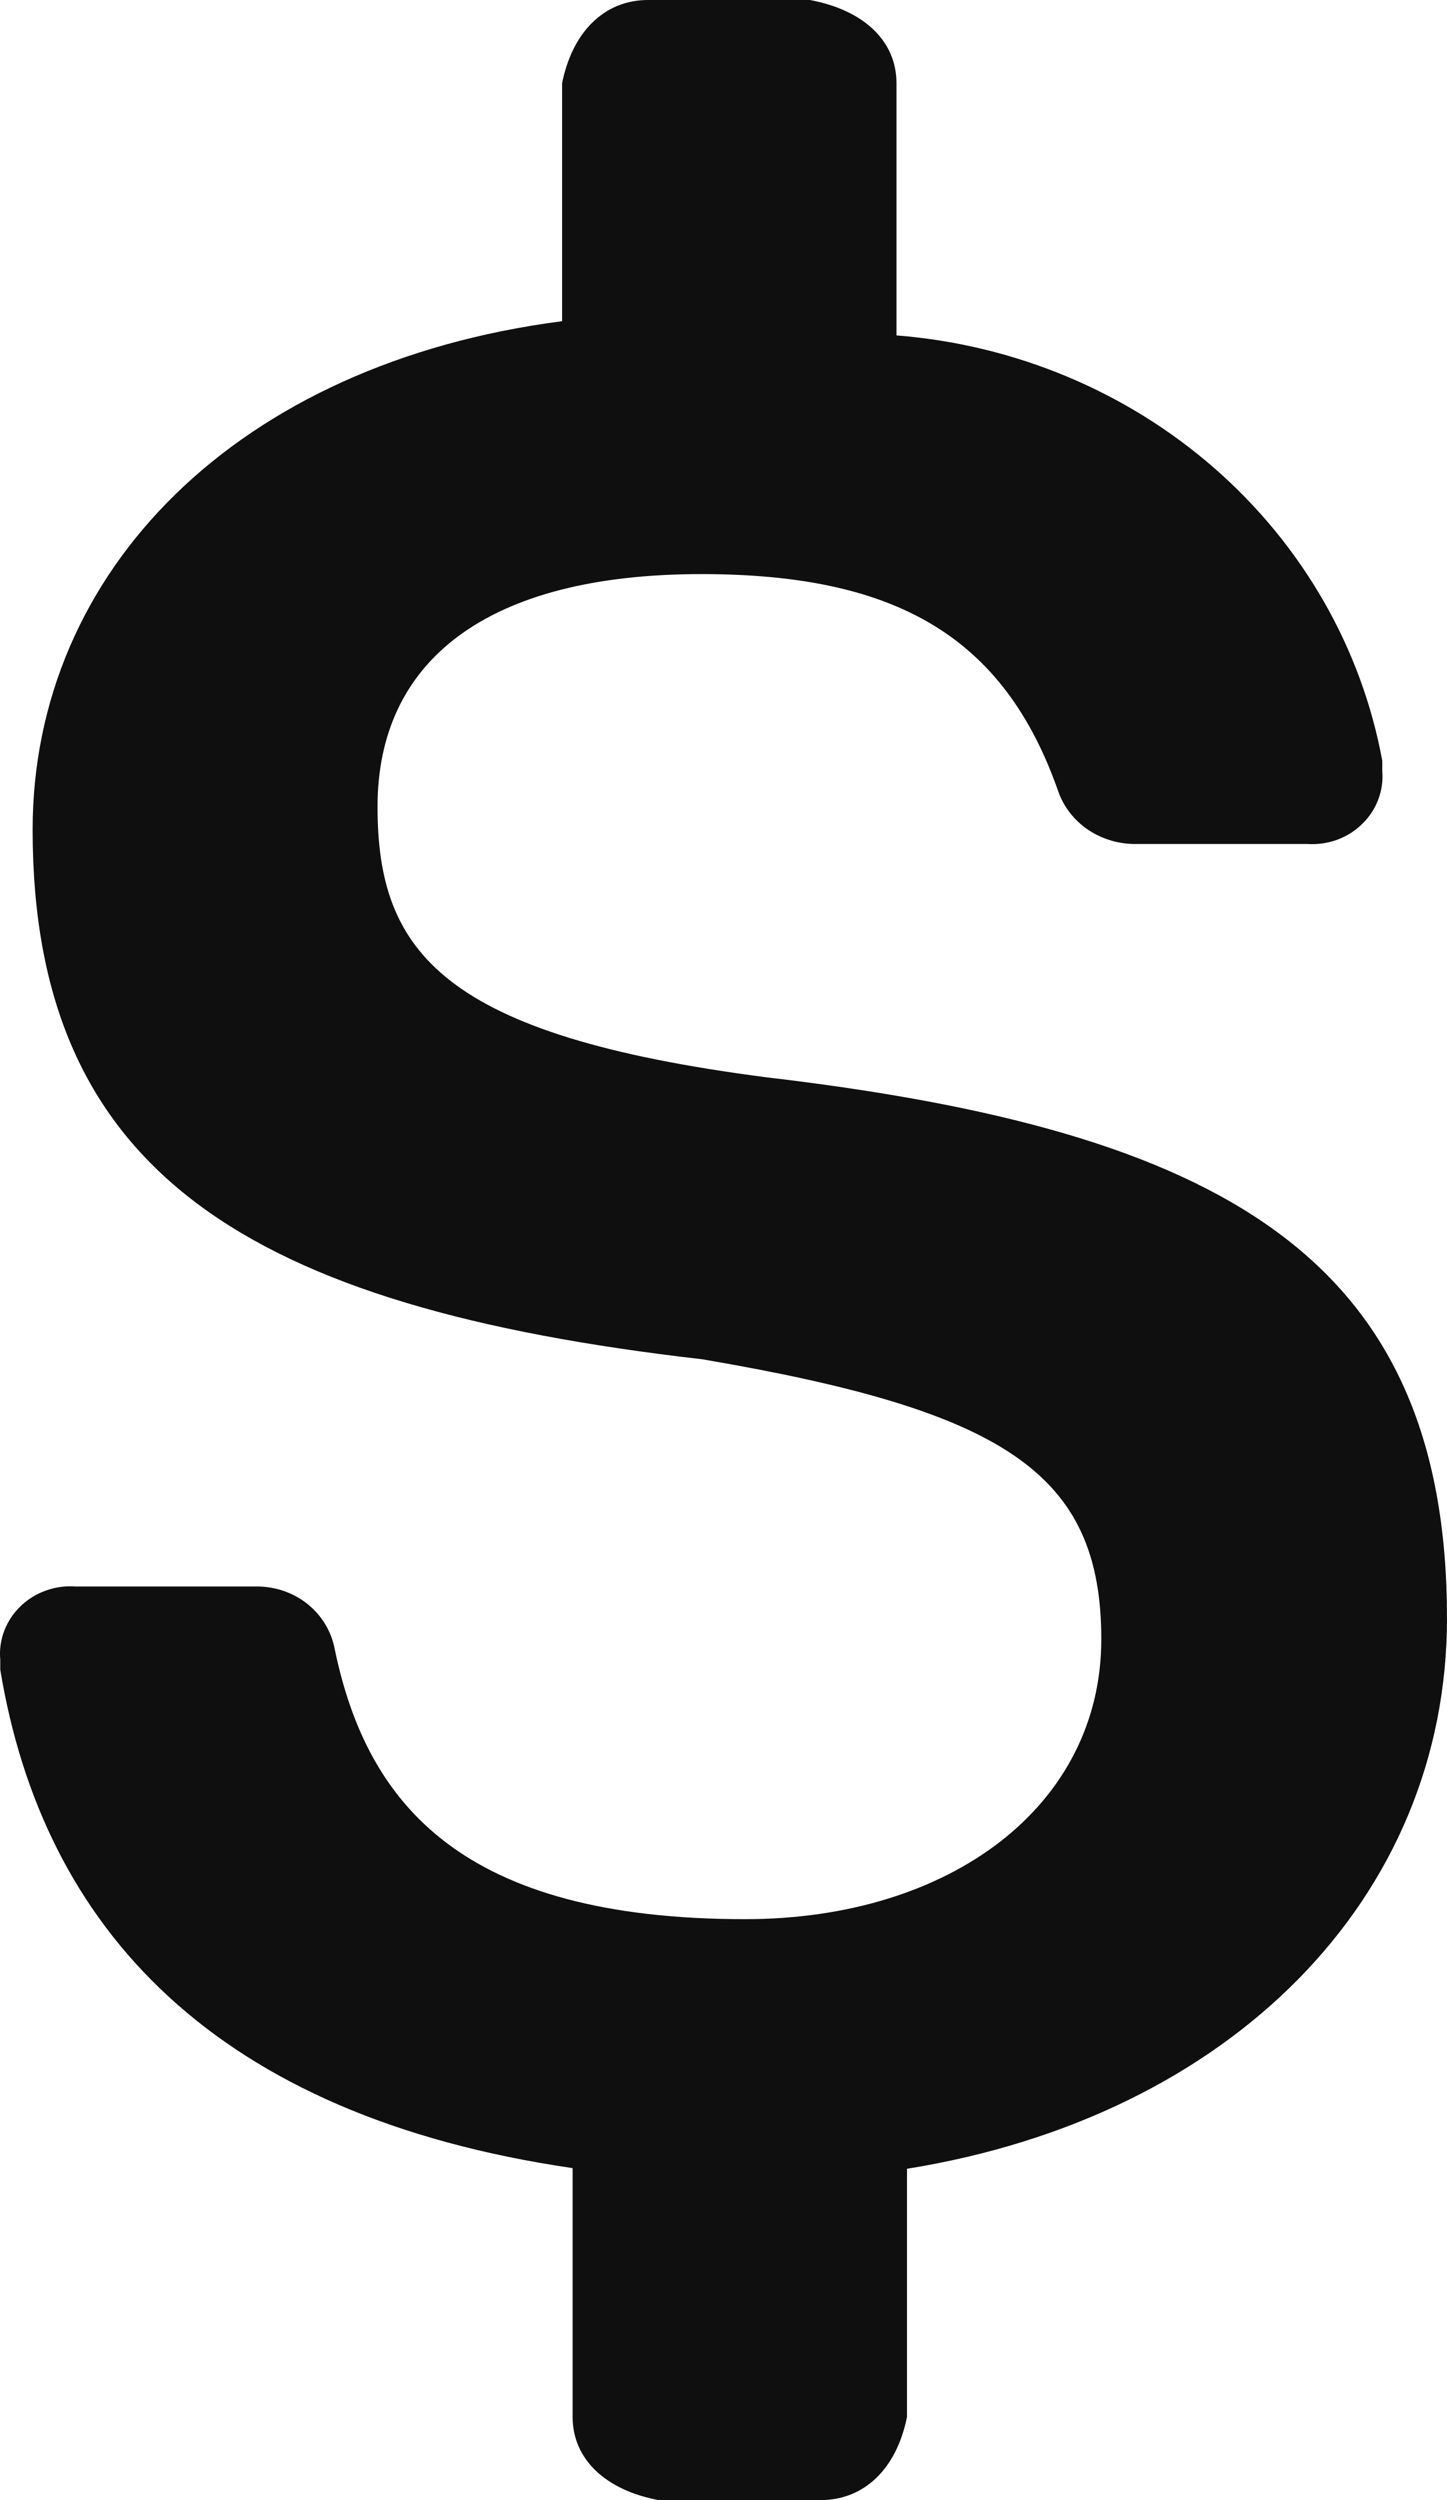 <svg width="11" height="19" viewBox="0 0 11 19" fill="none" xmlns="http://www.w3.org/2000/svg">
<path d="M11 12.298C11 9.544 9.277 8.593 5.825 8.187C3.363 7.868 2.87 7.236 2.87 6.131C2.87 5.026 3.695 4.363 5.332 4.363C6.809 4.363 7.634 4.836 8.046 6.018C8.087 6.133 8.165 6.232 8.267 6.303C8.37 6.373 8.492 6.412 8.618 6.414H9.935C10.012 6.419 10.089 6.409 10.162 6.383C10.234 6.357 10.3 6.316 10.354 6.263C10.409 6.21 10.451 6.147 10.477 6.077C10.504 6.007 10.514 5.933 10.508 5.859V5.782C10.351 4.927 9.903 4.146 9.235 3.561C8.567 2.976 7.716 2.62 6.815 2.549V0.632C6.815 0.313 6.569 0.077 6.157 0H4.926C4.599 0 4.353 0.236 4.273 0.632V2.441C1.805 2.76 0.248 4.338 0.248 6.306C0.248 8.912 1.886 9.934 5.338 10.33C7.634 10.721 8.372 11.193 8.372 12.458C8.372 13.722 7.227 14.585 5.664 14.585C3.523 14.585 2.79 13.722 2.544 12.53C2.519 12.4 2.449 12.282 2.345 12.196C2.241 12.11 2.109 12.061 1.971 12.057H0.574C0.497 12.051 0.42 12.062 0.348 12.088C0.275 12.114 0.209 12.155 0.155 12.208C0.101 12.26 0.059 12.324 0.032 12.394C0.006 12.463 -0.005 12.538 0.002 12.612V12.689C0.328 14.662 1.64 16.081 4.353 16.477V18.368C4.353 18.686 4.599 18.923 5.006 19H6.237C6.569 19 6.815 18.764 6.895 18.368V16.482C9.357 16.086 11 14.426 11 12.298Z" fill="#0F0F0F"/>
</svg>
